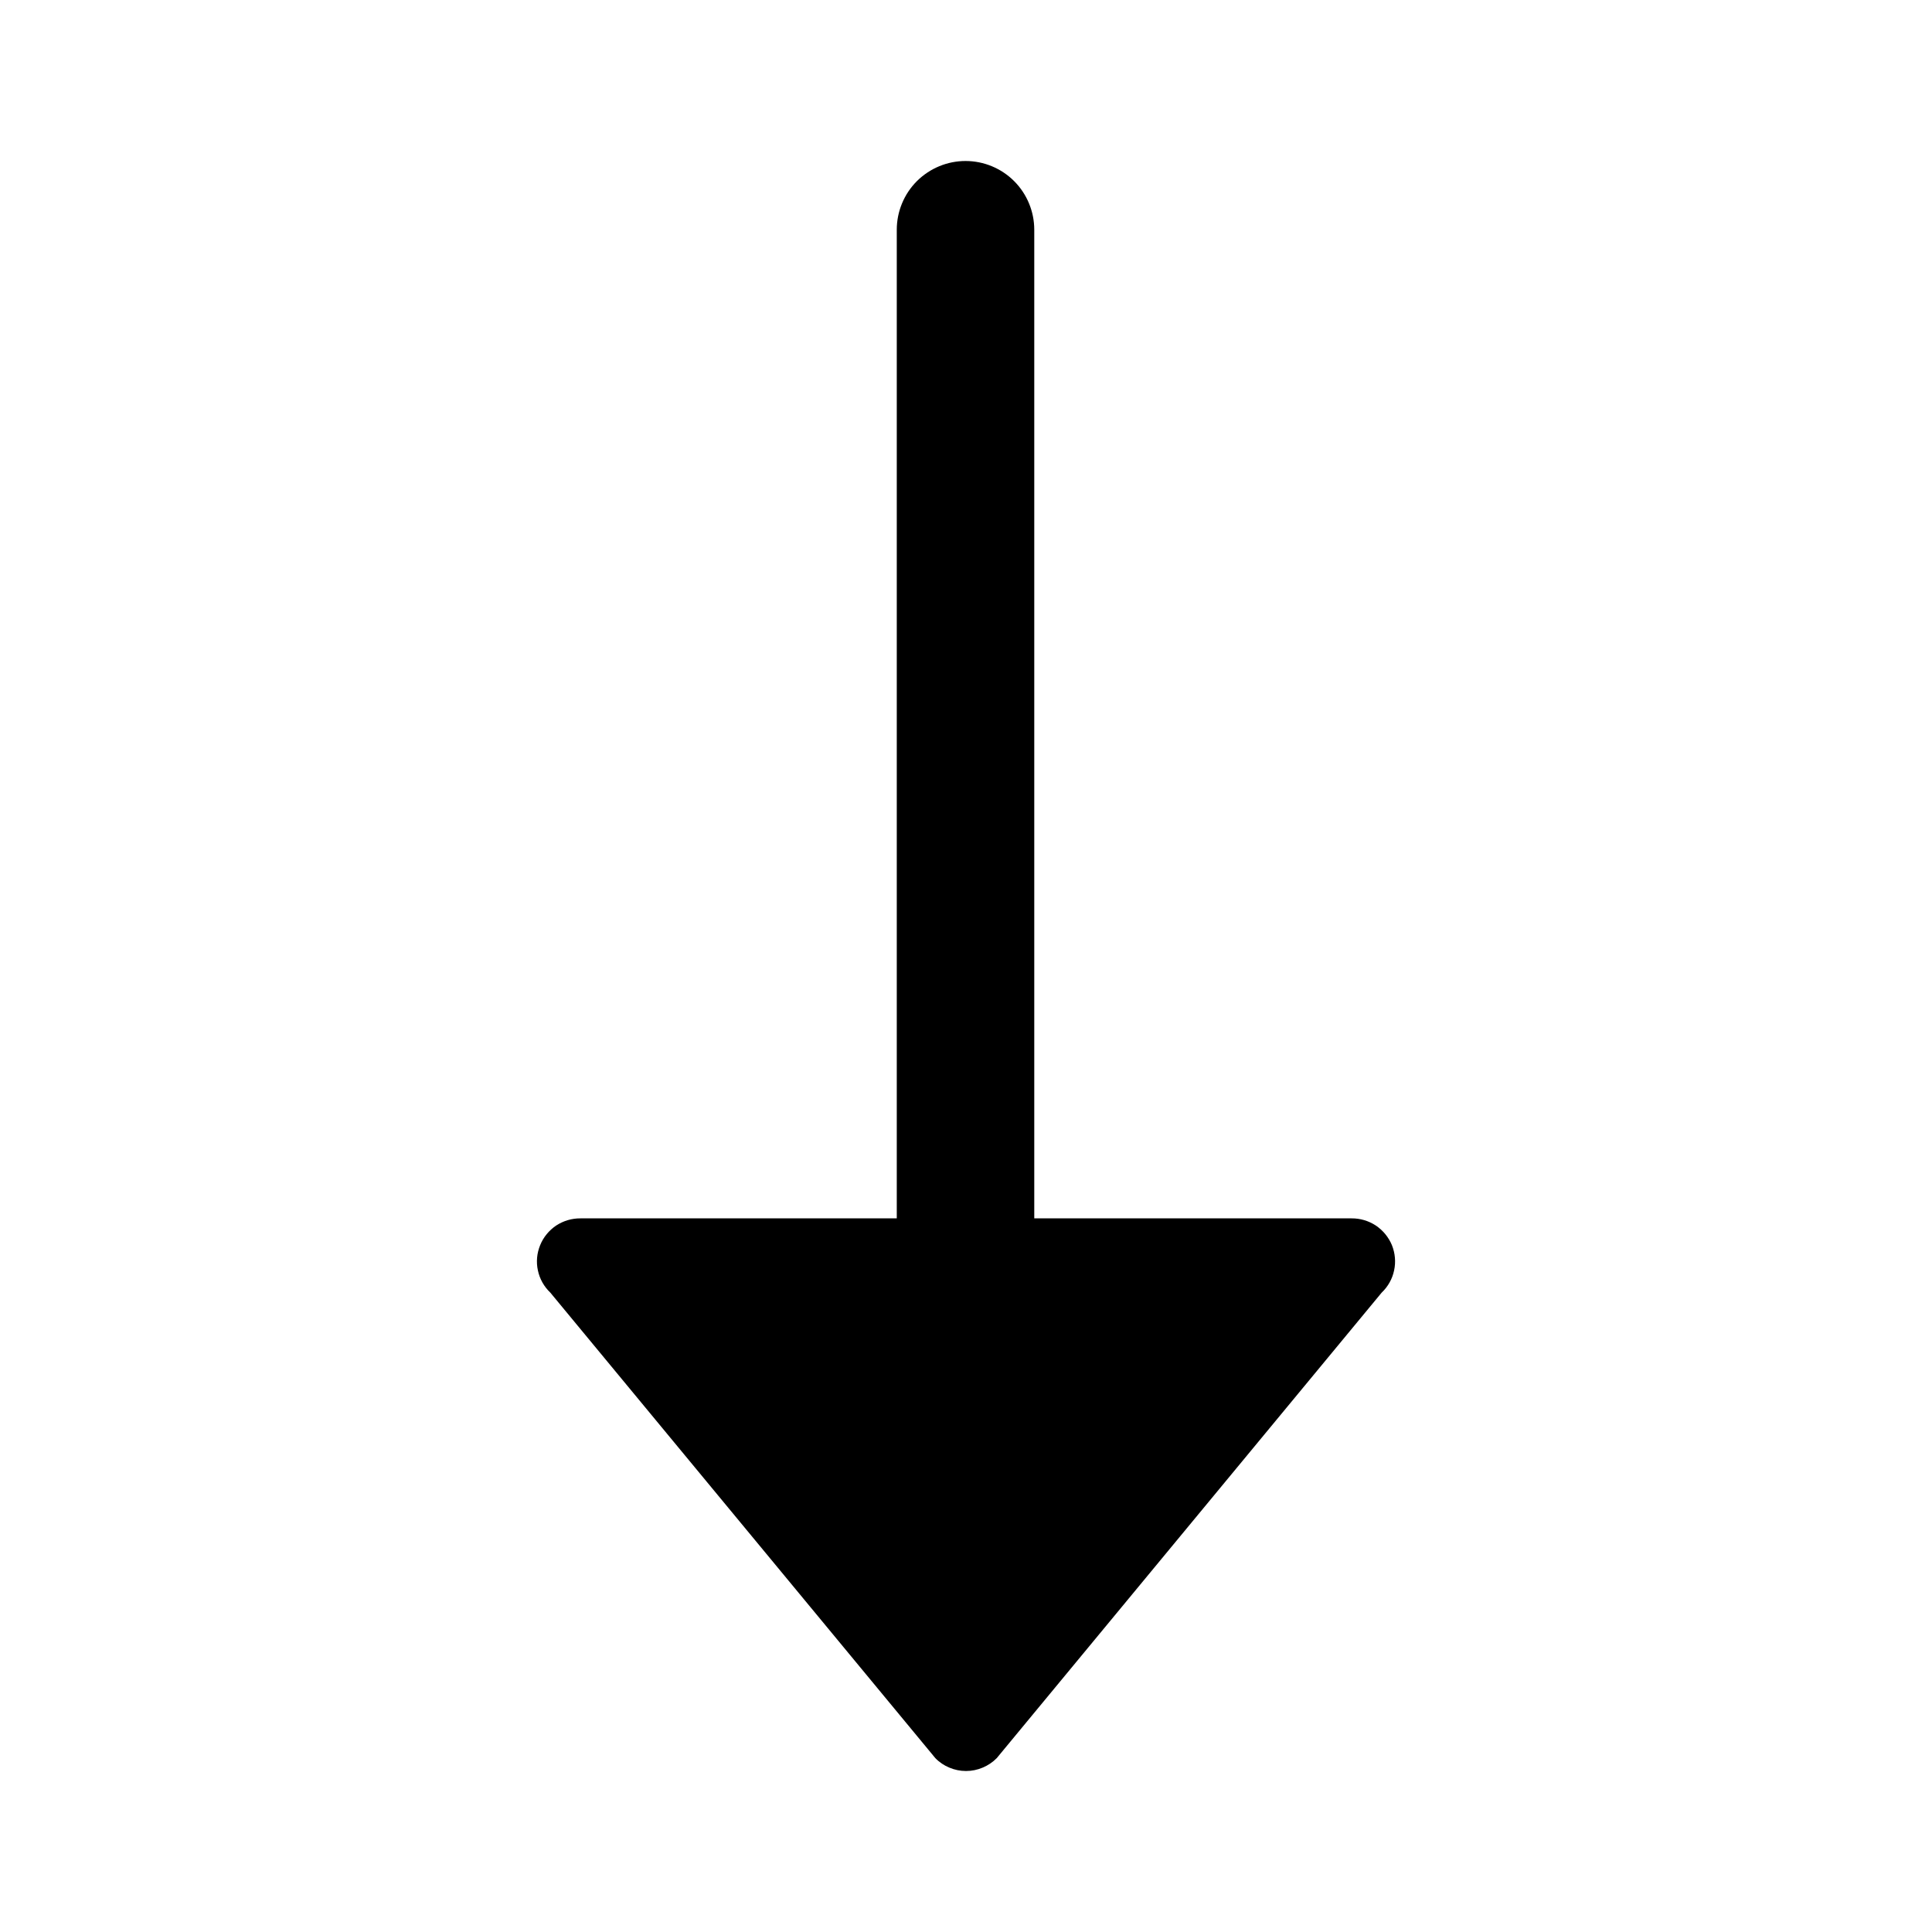 <svg width="24" height="24" viewBox="0 0 24 24" fill="none" xmlns="http://www.w3.org/2000/svg">
<path d="M16.789 15.135H12.848V2.854C12.848 2.628 12.758 2.41 12.598 2.25C12.438 2.09 12.221 2 11.994 2C11.768 2 11.551 2.09 11.39 2.25C11.23 2.41 11.14 2.628 11.14 2.854V15.135H7.212C7.104 15.134 6.999 15.165 6.909 15.224C6.82 15.284 6.75 15.369 6.71 15.468C6.669 15.568 6.659 15.677 6.682 15.782C6.704 15.887 6.758 15.983 6.836 16.057L11.619 21.84C11.668 21.891 11.728 21.931 11.793 21.958C11.859 21.986 11.929 22 12 22C12.071 22 12.141 21.986 12.207 21.958C12.272 21.931 12.332 21.891 12.382 21.84L17.164 16.057C17.242 15.983 17.296 15.887 17.318 15.782C17.341 15.677 17.331 15.568 17.291 15.468C17.25 15.369 17.18 15.284 17.091 15.224C17.001 15.165 16.896 15.134 16.789 15.135Z" fill="black"/>
</svg>
